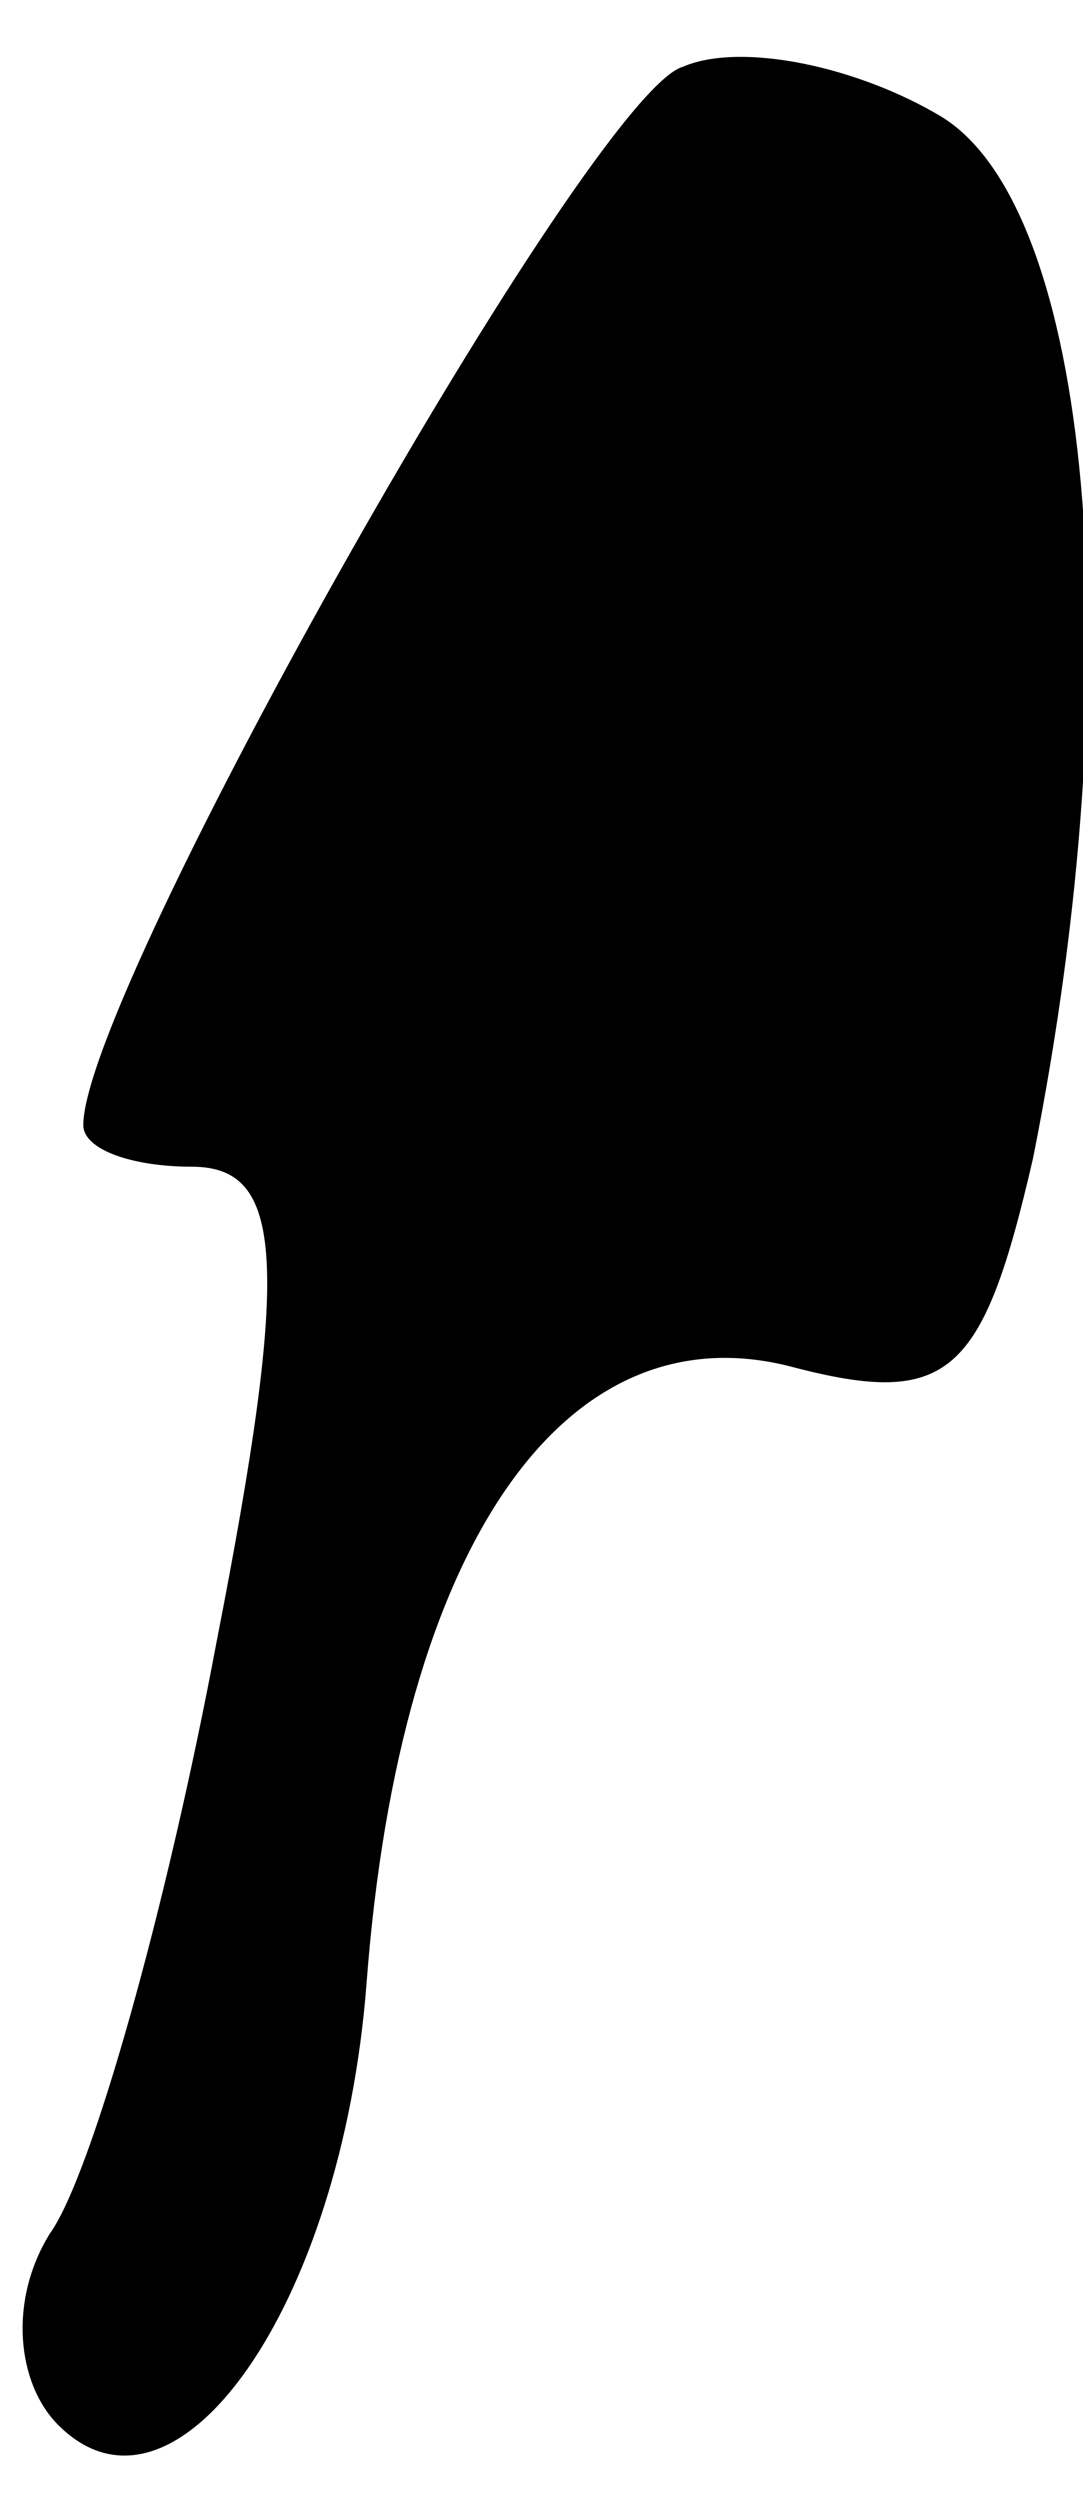 <?xml version="1.0" standalone="no"?>
<!DOCTYPE svg PUBLIC "-//W3C//DTD SVG 20010904//EN"
 "http://www.w3.org/TR/2001/REC-SVG-20010904/DTD/svg10.dtd">
<svg version="1.0" xmlns="http://www.w3.org/2000/svg"
 width="13pt" height="30pt" viewBox="0 0 13 30"
 preserveAspectRatio="xMidYMid meet">
<g transform="translate(0,30) scale(0.1,-0.1)"
fill="#000000" stroke="none">
<path fill="#000000" stroke="none" d="M82 292 c-11 -3 -72 -111 -72 -127 0
-3 6 -5 13 -5 11 0 12 -11 3 -57 -6 -32 -15 -64 -20 -71 -5 -8 -4 -18 1 -23
14 -14 34 14 37 53 4 53 24 81 51 74 19 -5 23 -1 29 25 12 60 7 114 -11 125
-10 6 -24 9 -31 6z"/>
</g>
</svg>
